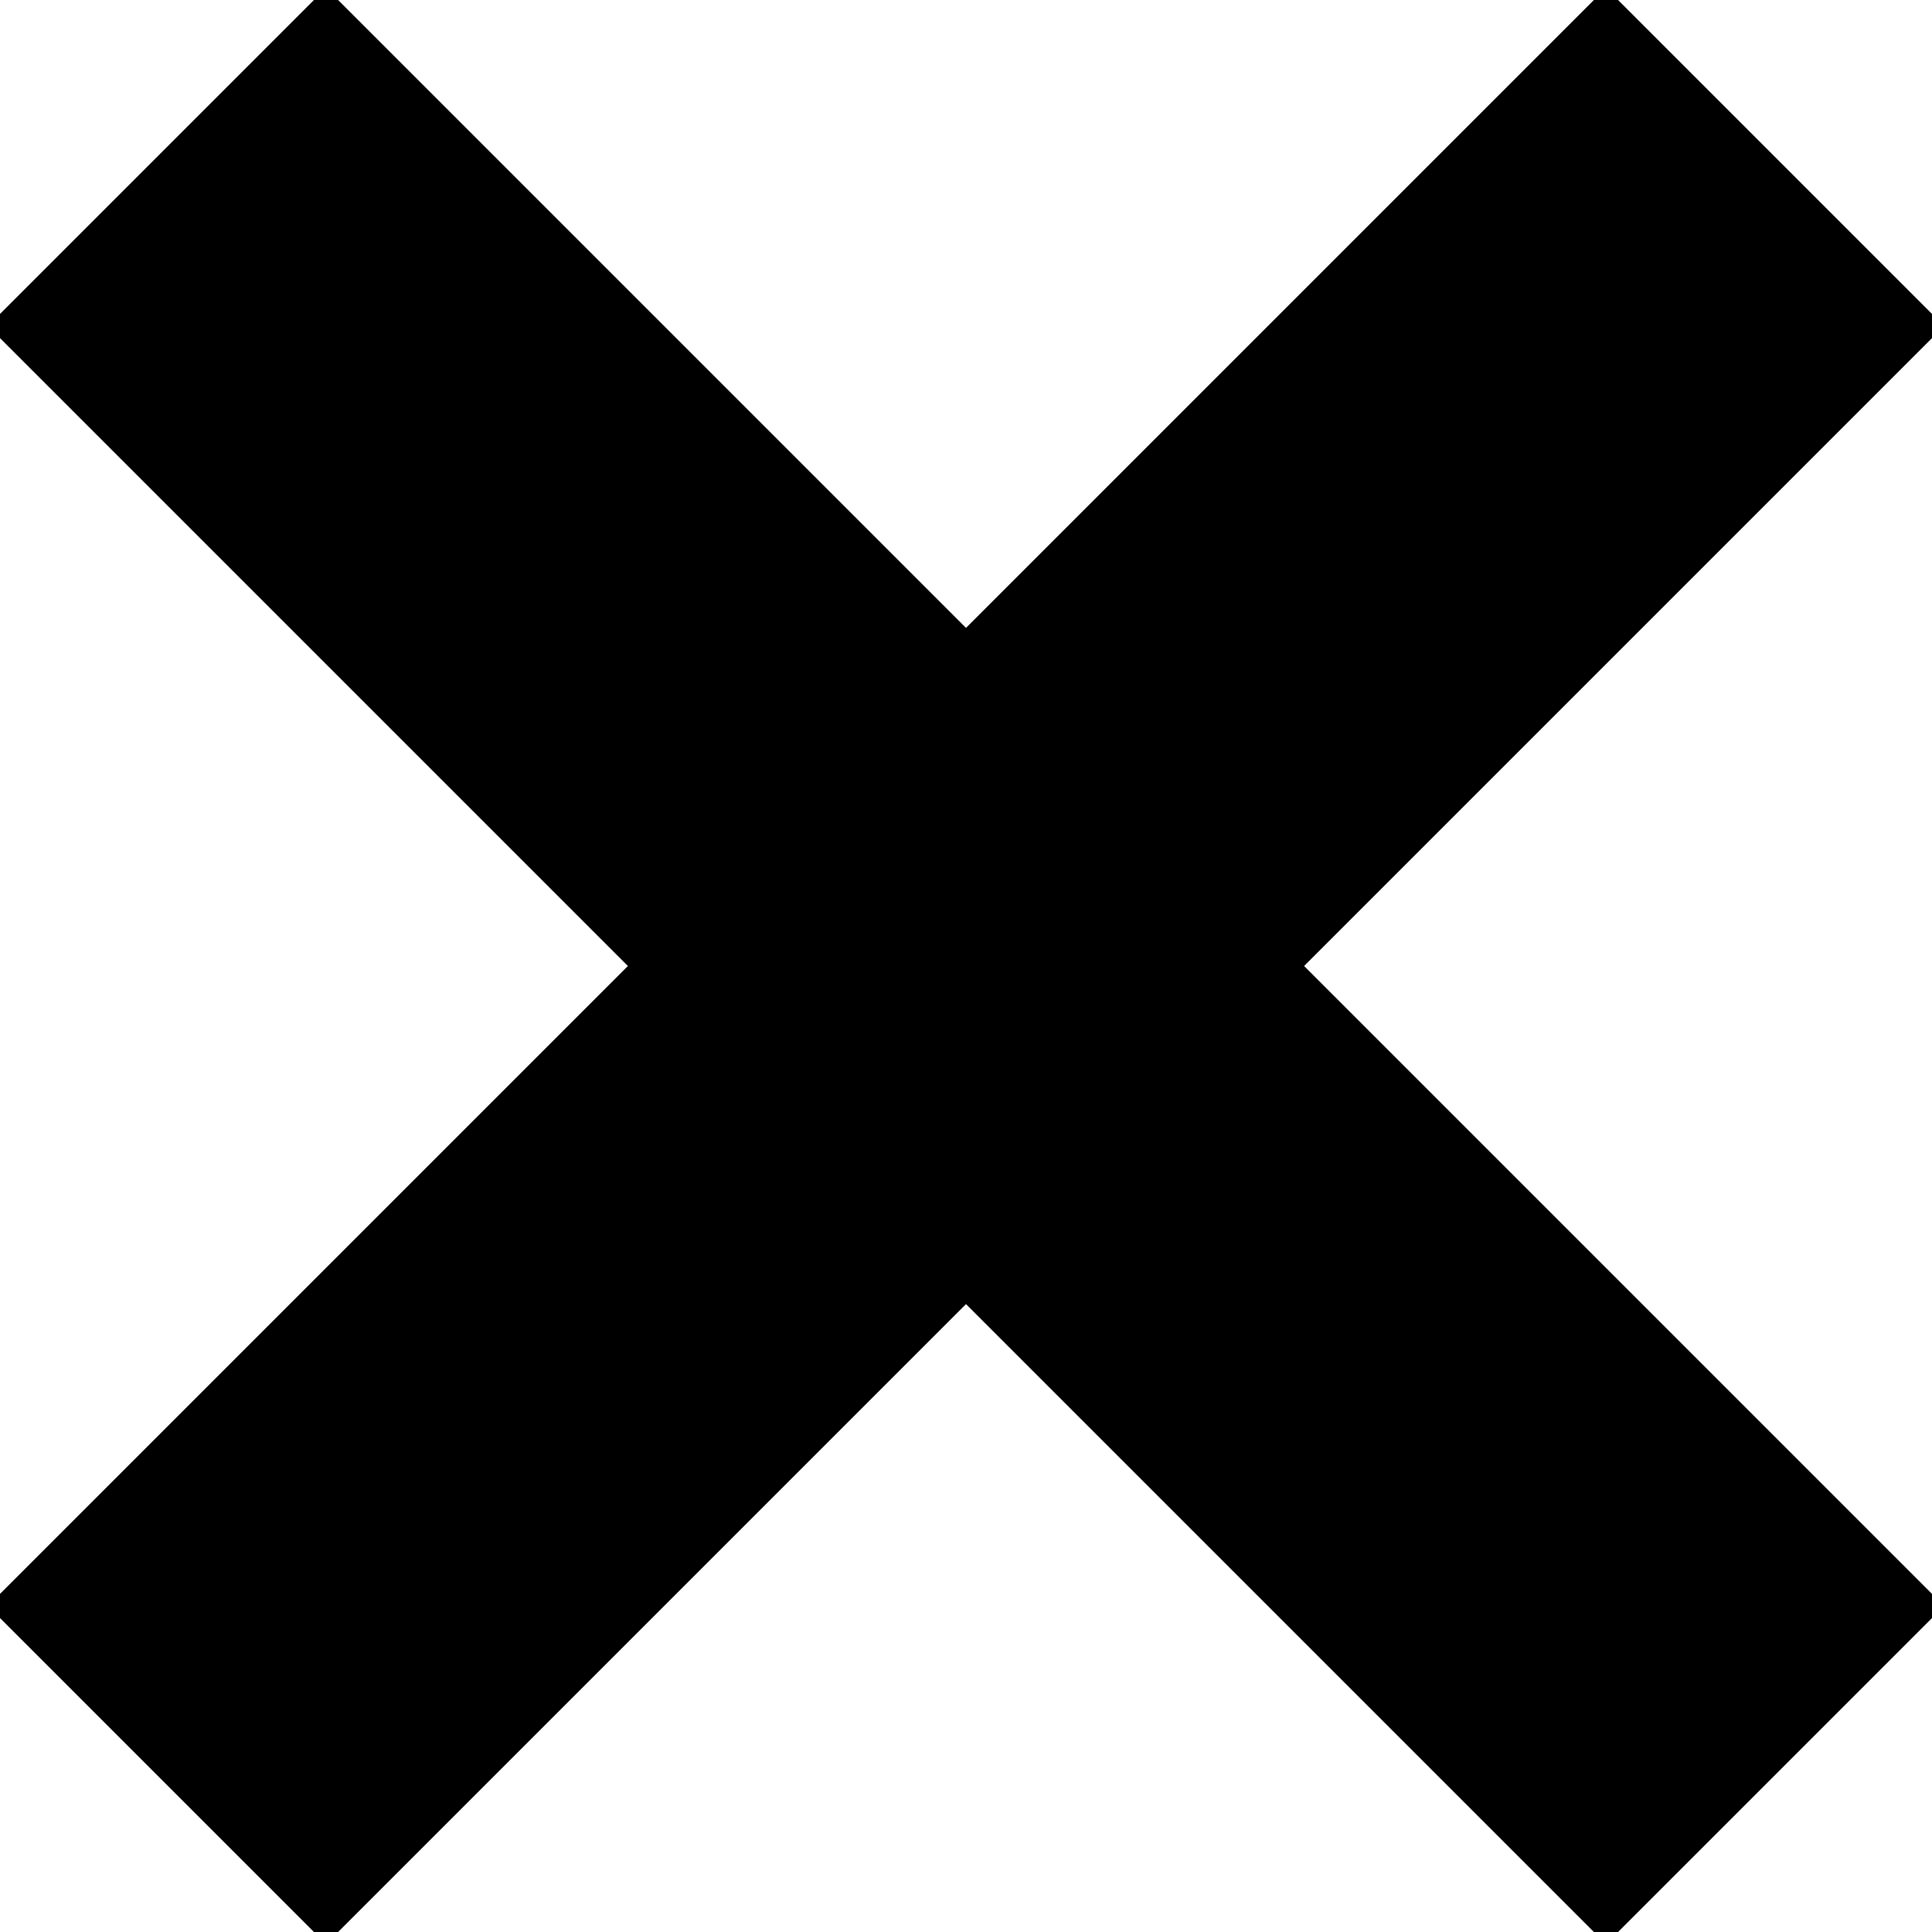 <?xml version="1.0" encoding="utf-8"?>
<!-- Generator: Adobe Illustrator 16.0.0, SVG Export Plug-In . SVG Version: 6.00 Build 0)  -->
<!DOCTYPE svg PUBLIC "-//W3C//DTD SVG 1.1//EN" "http://www.w3.org/Graphics/SVG/1.1/DTD/svg11.dtd">
<svg version="1.1" id="Layer_1" xmlns="http://www.w3.org/2000/svg" xmlns:xlink="http://www.w3.org/1999/xlink" x="0px" y="0px"
	 width="16px" height="16px" viewBox="0 0 16 16" enable-background="new 0 0 16 16" xml:space="preserve">
<polygon points="10.8,8 16.1,13.3 13.3,16.1 8,10.8 2.7,16.1 -0.1,13.3 5.2,8 -0.1,2.7 2.7,-0.1 8,5.2 13.3,-0.1 16.1,2.7 "/>
</svg>

